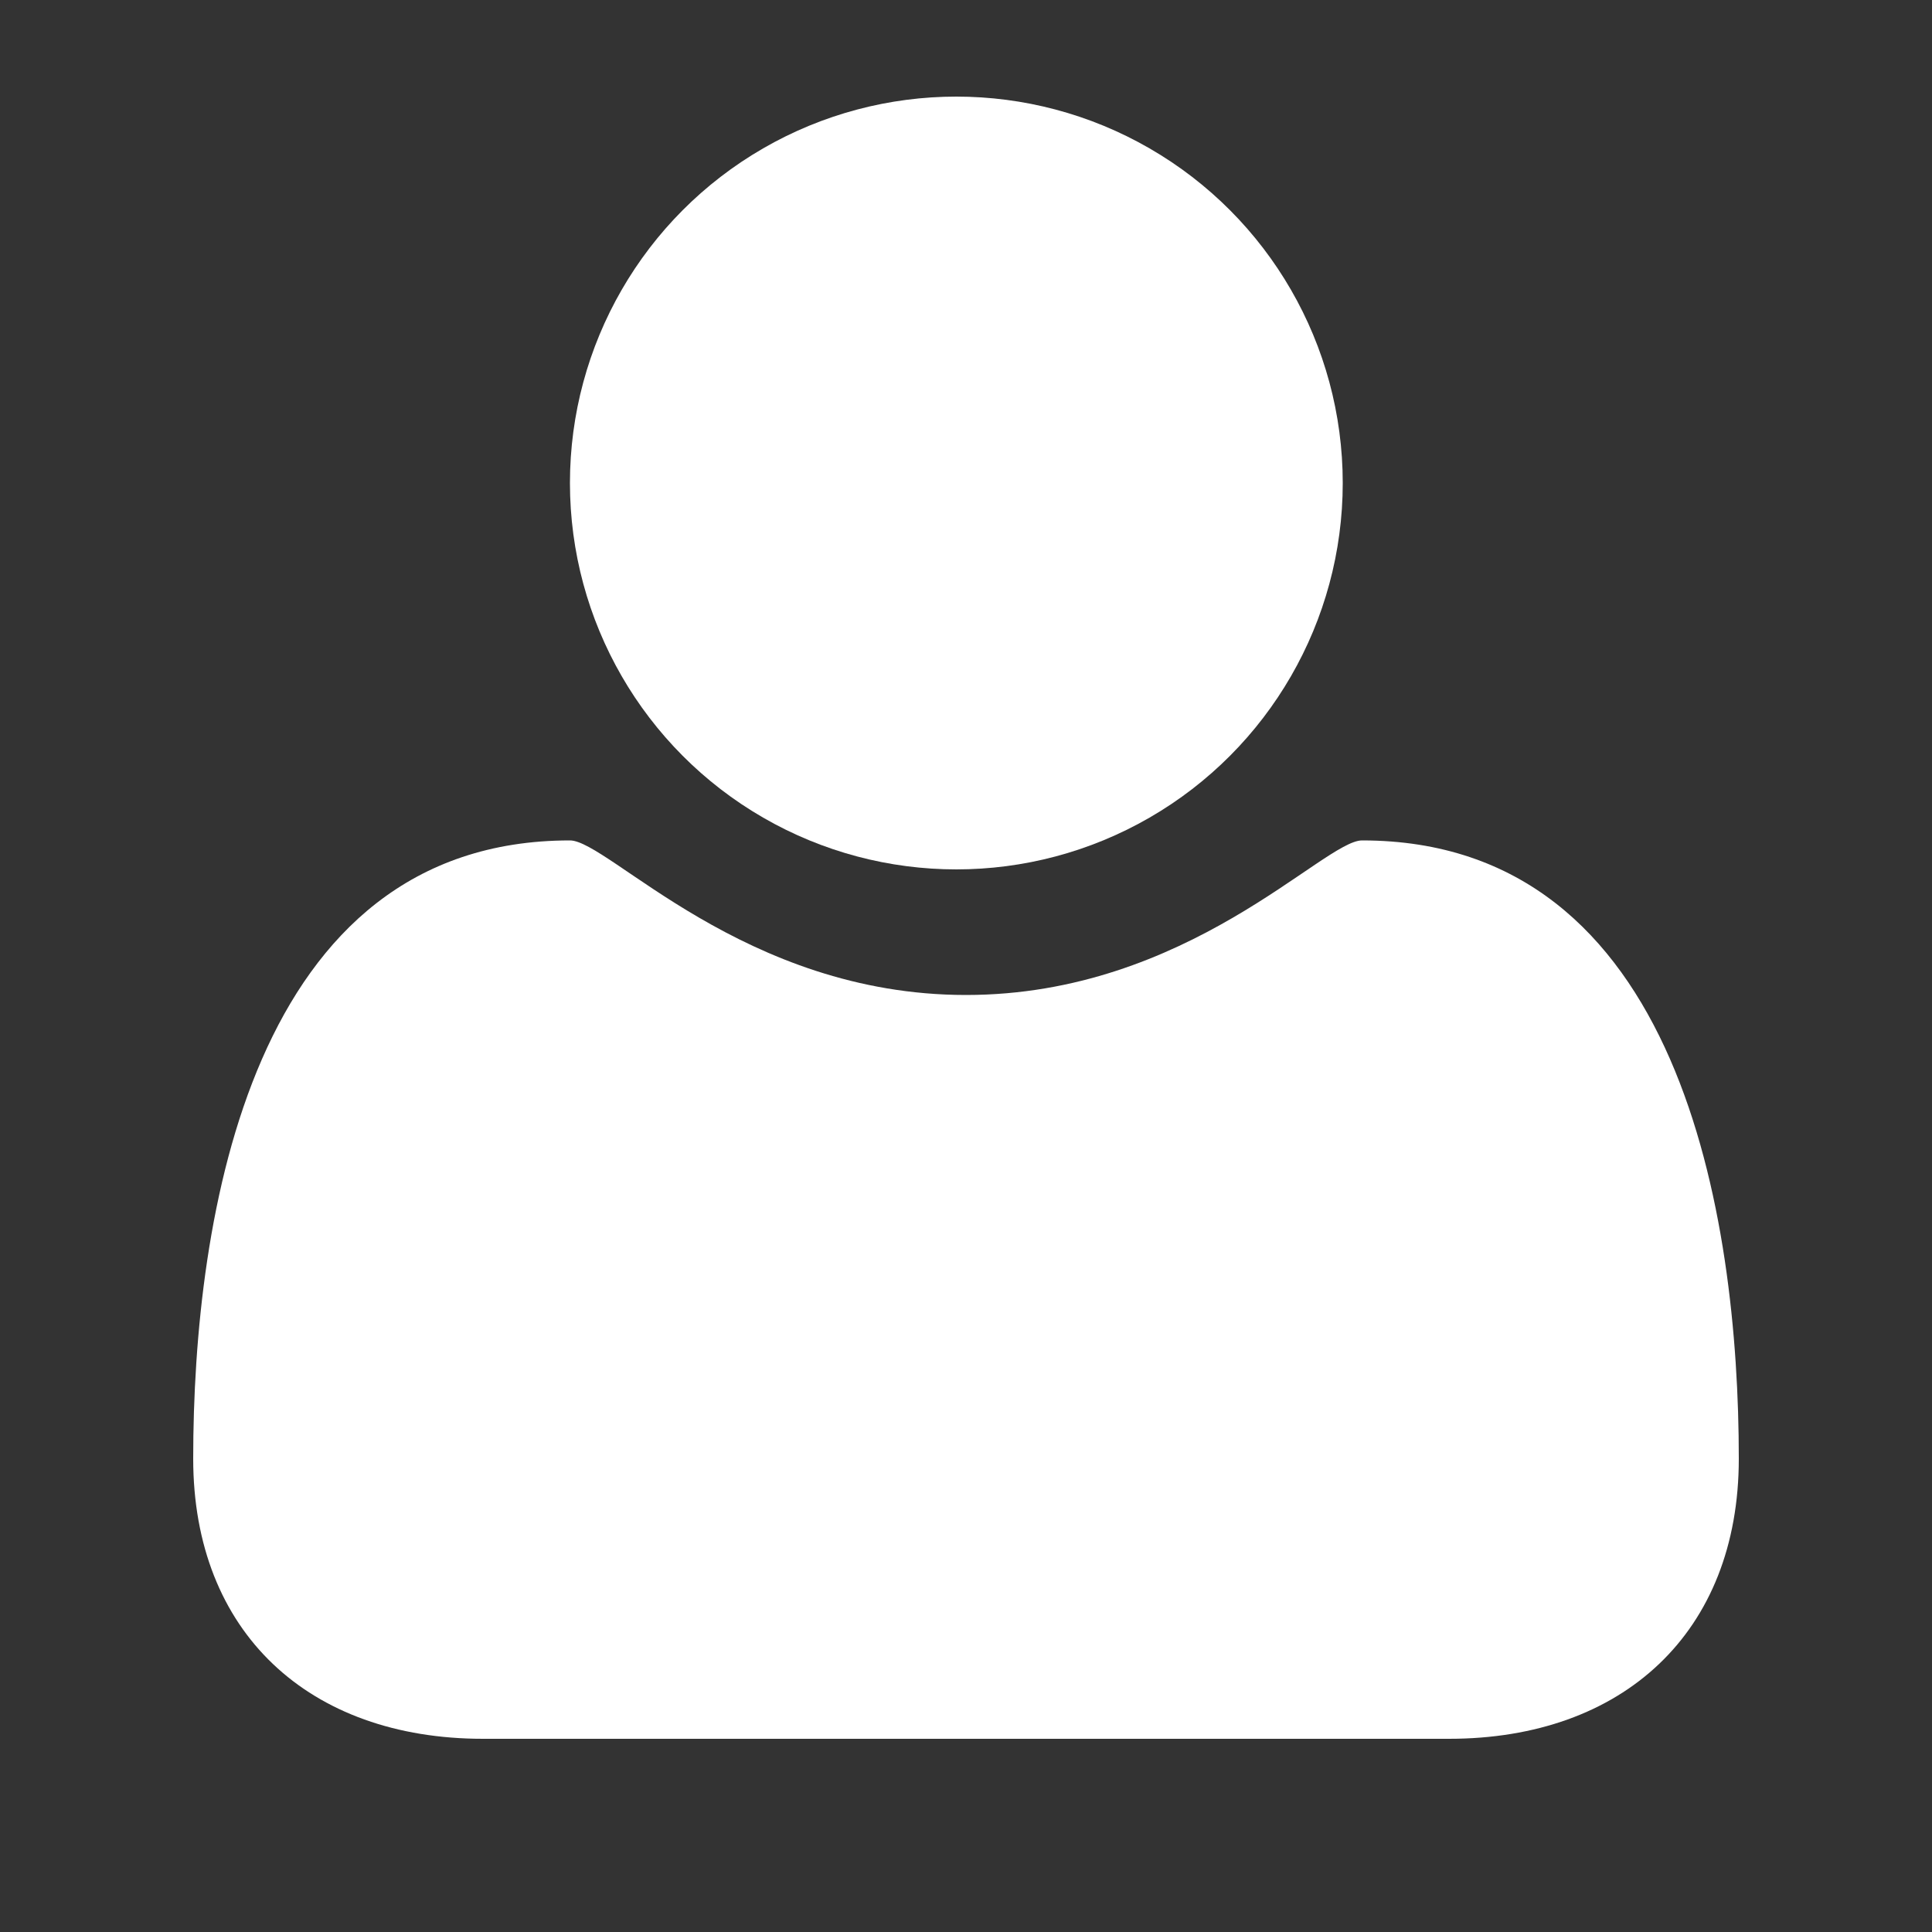 <?xml version="1.0" encoding="utf-8"?>
<!-- Generator: Adobe Illustrator 21.0.2, SVG Export Plug-In . SVG Version: 6.00 Build 0)  -->
<svg version="1.1" id="Layer_1" xmlns="http://www.w3.org/2000/svg" xmlns:xlink="http://www.w3.org/1999/xlink" x="0px" y="0px"
	 viewBox="0 0 20 20" style="enable-background:new 0 0 20 20;" xml:space="preserve">
<rect x="0" y="0" width="20" height="20" fill="#333333" stroke="none"/>
<style type="text/css">
	.st0{fill:#fff;}
</style>
<g id="login-icon">
	<path id="user-body" class="st0" d="M15,18H5c-1.8,0-3-1.1-3-2.9c0-2.5,0.6-6.4,3.9-6.4c0.4,0,1.8,1.6,4.1,1.6s3.7-1.6,4.1-1.6
		c3.3,0,3.9,3.9,3.9,6.4C18,16.9,16.8,18,15,18z"/>
	<circle id="user-head" class="st0" cx="9.9" cy="5" r="4"/>
</g>
</svg>
